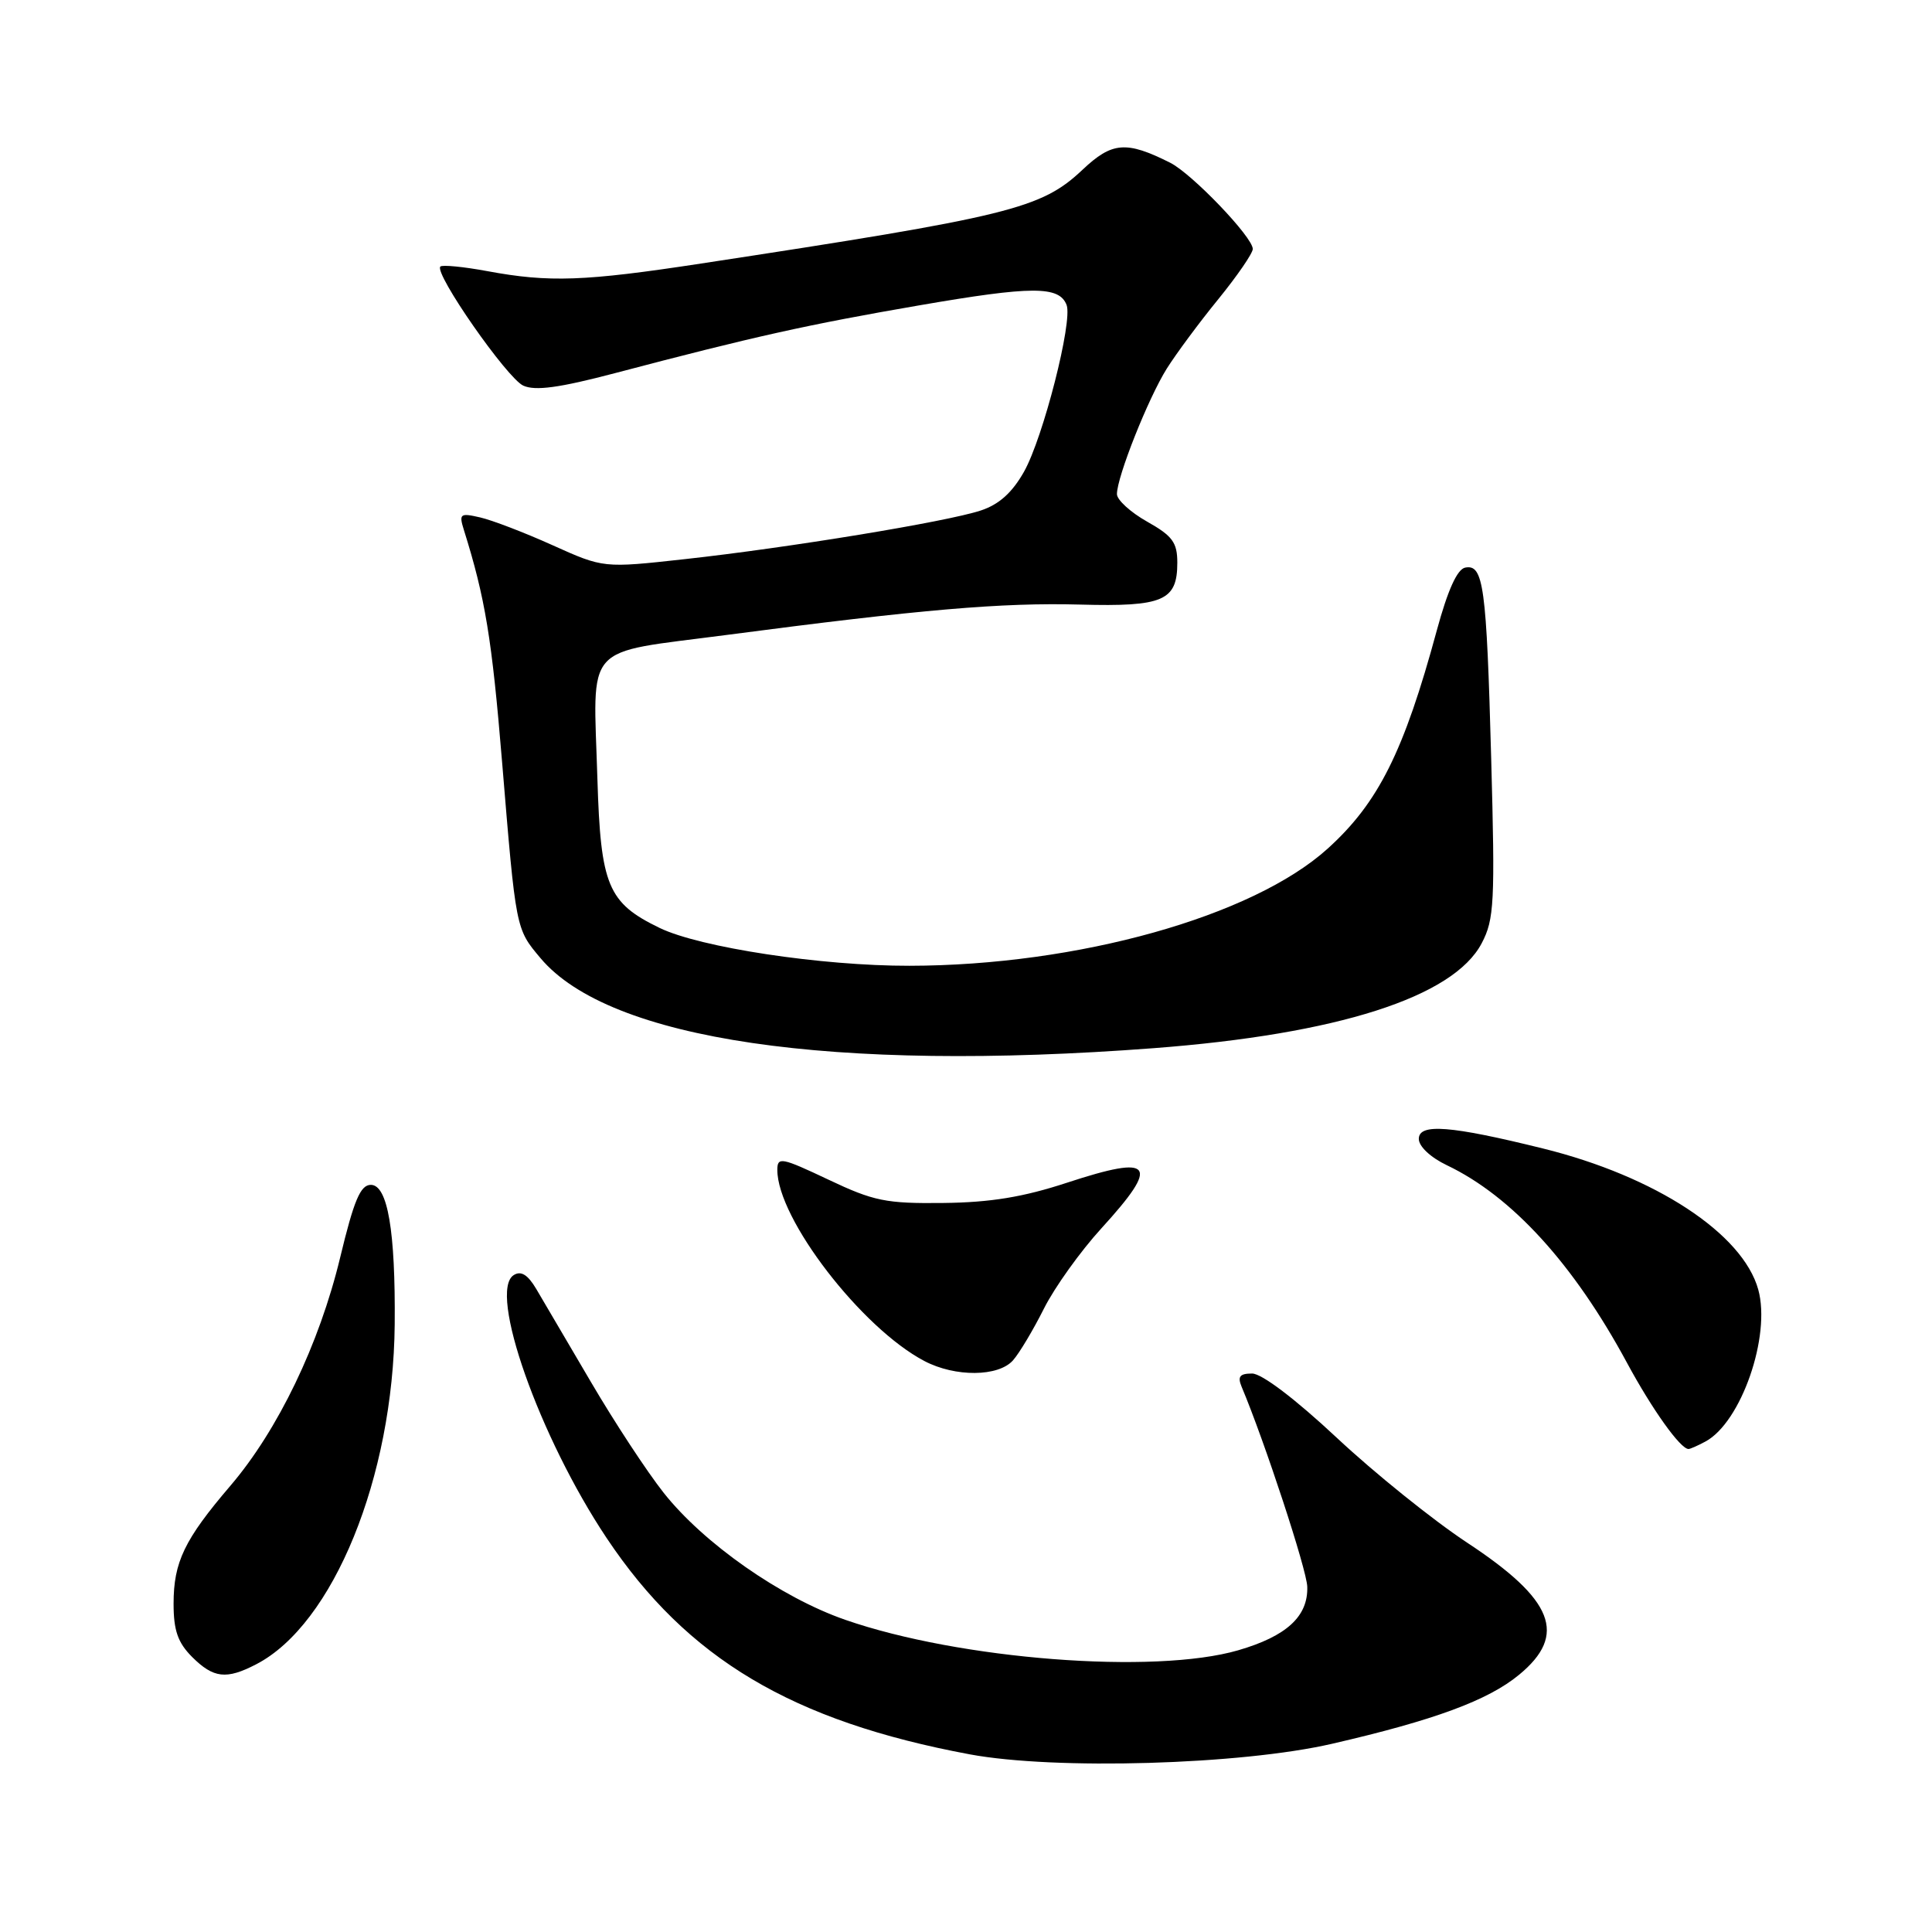 <?xml version="1.0" encoding="UTF-8" standalone="no"?>
<!DOCTYPE svg PUBLIC "-//W3C//DTD SVG 1.1//EN" "http://www.w3.org/Graphics/SVG/1.1/DTD/svg11.dtd" >
<svg xmlns="http://www.w3.org/2000/svg" xmlns:xlink="http://www.w3.org/1999/xlink" version="1.1" viewBox="0 0 256 256">
 <g >
 <path fill="currentColor"
d=" M 176.50 231.06 C 190.05 227.94 197.17 225.31 201.28 221.92 C 207.72 216.62 205.89 211.97 194.40 204.41 C 189.90 201.44 182.13 195.19 177.13 190.51 C 171.62 185.36 167.19 182.00 165.91 182.00 C 164.27 182.00 163.96 182.40 164.52 183.75 C 167.56 190.97 173.16 208.01 173.22 210.25 C 173.34 214.18 170.49 216.80 164.07 218.67 C 152.95 221.90 127.15 219.90 111.99 214.63 C 103.47 211.67 93.24 204.51 87.93 197.79 C 85.73 195.01 81.40 188.41 78.30 183.12 C 75.20 177.83 71.94 172.28 71.06 170.80 C 69.94 168.91 69.05 168.35 68.08 168.95 C 64.63 171.09 71.46 190.43 80.39 203.81 C 91.06 219.79 104.97 228.07 128.50 232.46 C 139.81 234.56 164.42 233.85 176.50 231.06 Z  M 33.94 220.53 C 44.16 215.25 52.11 195.74 52.30 175.50 C 52.41 163.12 51.37 157.00 49.14 157.00 C 47.76 157.00 46.90 159.03 45.07 166.64 C 42.30 178.13 36.83 189.50 30.52 196.88 C 24.44 203.99 23.00 206.98 23.00 212.50 C 23.00 216.04 23.56 217.65 25.45 219.55 C 28.29 222.38 29.99 222.58 33.94 220.53 Z  M 225.98 191.01 C 230.70 188.48 234.68 177.05 232.98 170.88 C 230.93 163.46 219.35 155.86 204.45 152.18 C 192.20 149.15 188.00 148.82 188.00 150.91 C 188.00 151.91 189.56 153.37 191.72 154.40 C 200.33 158.51 208.52 167.49 215.58 180.57 C 218.92 186.76 222.66 192.00 223.74 192.00 C 223.96 192.00 224.96 191.56 225.98 191.01 Z  M 134.23 180.25 C 135.08 179.29 136.92 176.20 138.33 173.39 C 139.74 170.58 143.17 165.79 145.95 162.75 C 153.77 154.18 152.85 152.95 141.43 156.70 C 135.59 158.62 131.26 159.33 125.00 159.40 C 117.40 159.49 115.78 159.16 109.75 156.30 C 103.54 153.36 103.00 153.26 103.00 155.02 C 103.00 161.49 114.17 175.99 122.50 180.35 C 126.58 182.49 132.30 182.44 134.23 180.25 Z  M 152.85 138.89 C 177.22 137.04 192.59 132.12 196.33 124.99 C 198.00 121.82 198.11 119.59 197.59 100.50 C 196.97 77.62 196.57 74.74 194.15 75.21 C 193.09 75.41 191.84 78.18 190.39 83.51 C 186.03 99.60 182.64 106.38 175.91 112.46 C 165.96 121.45 142.78 127.94 120.50 127.97 C 108.86 127.99 92.76 125.55 87.39 122.95 C 80.54 119.63 79.59 117.35 79.16 103.23 C 78.61 84.93 77.07 86.66 96.23 84.14 C 122.05 80.75 132.74 79.83 143.14 80.11 C 154.14 80.41 156.00 79.60 156.00 74.56 C 156.00 71.88 155.36 71.01 152.00 69.12 C 149.80 67.88 148.00 66.24 148.00 65.47 C 148.00 63.19 152.14 52.78 154.60 48.85 C 155.86 46.85 158.94 42.69 161.45 39.62 C 163.95 36.54 166.00 33.56 166.00 32.99 C 166.00 31.42 157.95 23.02 155.05 21.56 C 149.23 18.64 147.36 18.79 143.43 22.50 C 137.96 27.66 133.83 28.68 92.89 34.92 C 77.44 37.28 72.78 37.45 64.59 35.93 C 61.41 35.34 58.60 35.07 58.35 35.32 C 57.48 36.19 67.19 50.13 69.34 51.10 C 70.93 51.82 74.13 51.38 81.50 49.44 C 99.87 44.60 107.02 43.01 121.81 40.46 C 136.76 37.88 140.35 37.87 141.33 40.41 C 142.16 42.58 138.23 57.98 135.69 62.50 C 134.12 65.28 132.38 66.85 129.94 67.65 C 125.42 69.14 104.49 72.58 90.73 74.09 C 79.96 75.28 79.96 75.28 73.23 72.25 C 69.53 70.58 65.20 68.92 63.62 68.56 C 60.97 67.95 60.80 68.08 61.46 70.20 C 64.30 79.25 65.18 84.62 66.53 100.98 C 68.37 123.26 68.33 123.05 71.63 126.97 C 80.74 137.80 110.24 142.12 152.85 138.89 Z "/>
</g>
</svg>